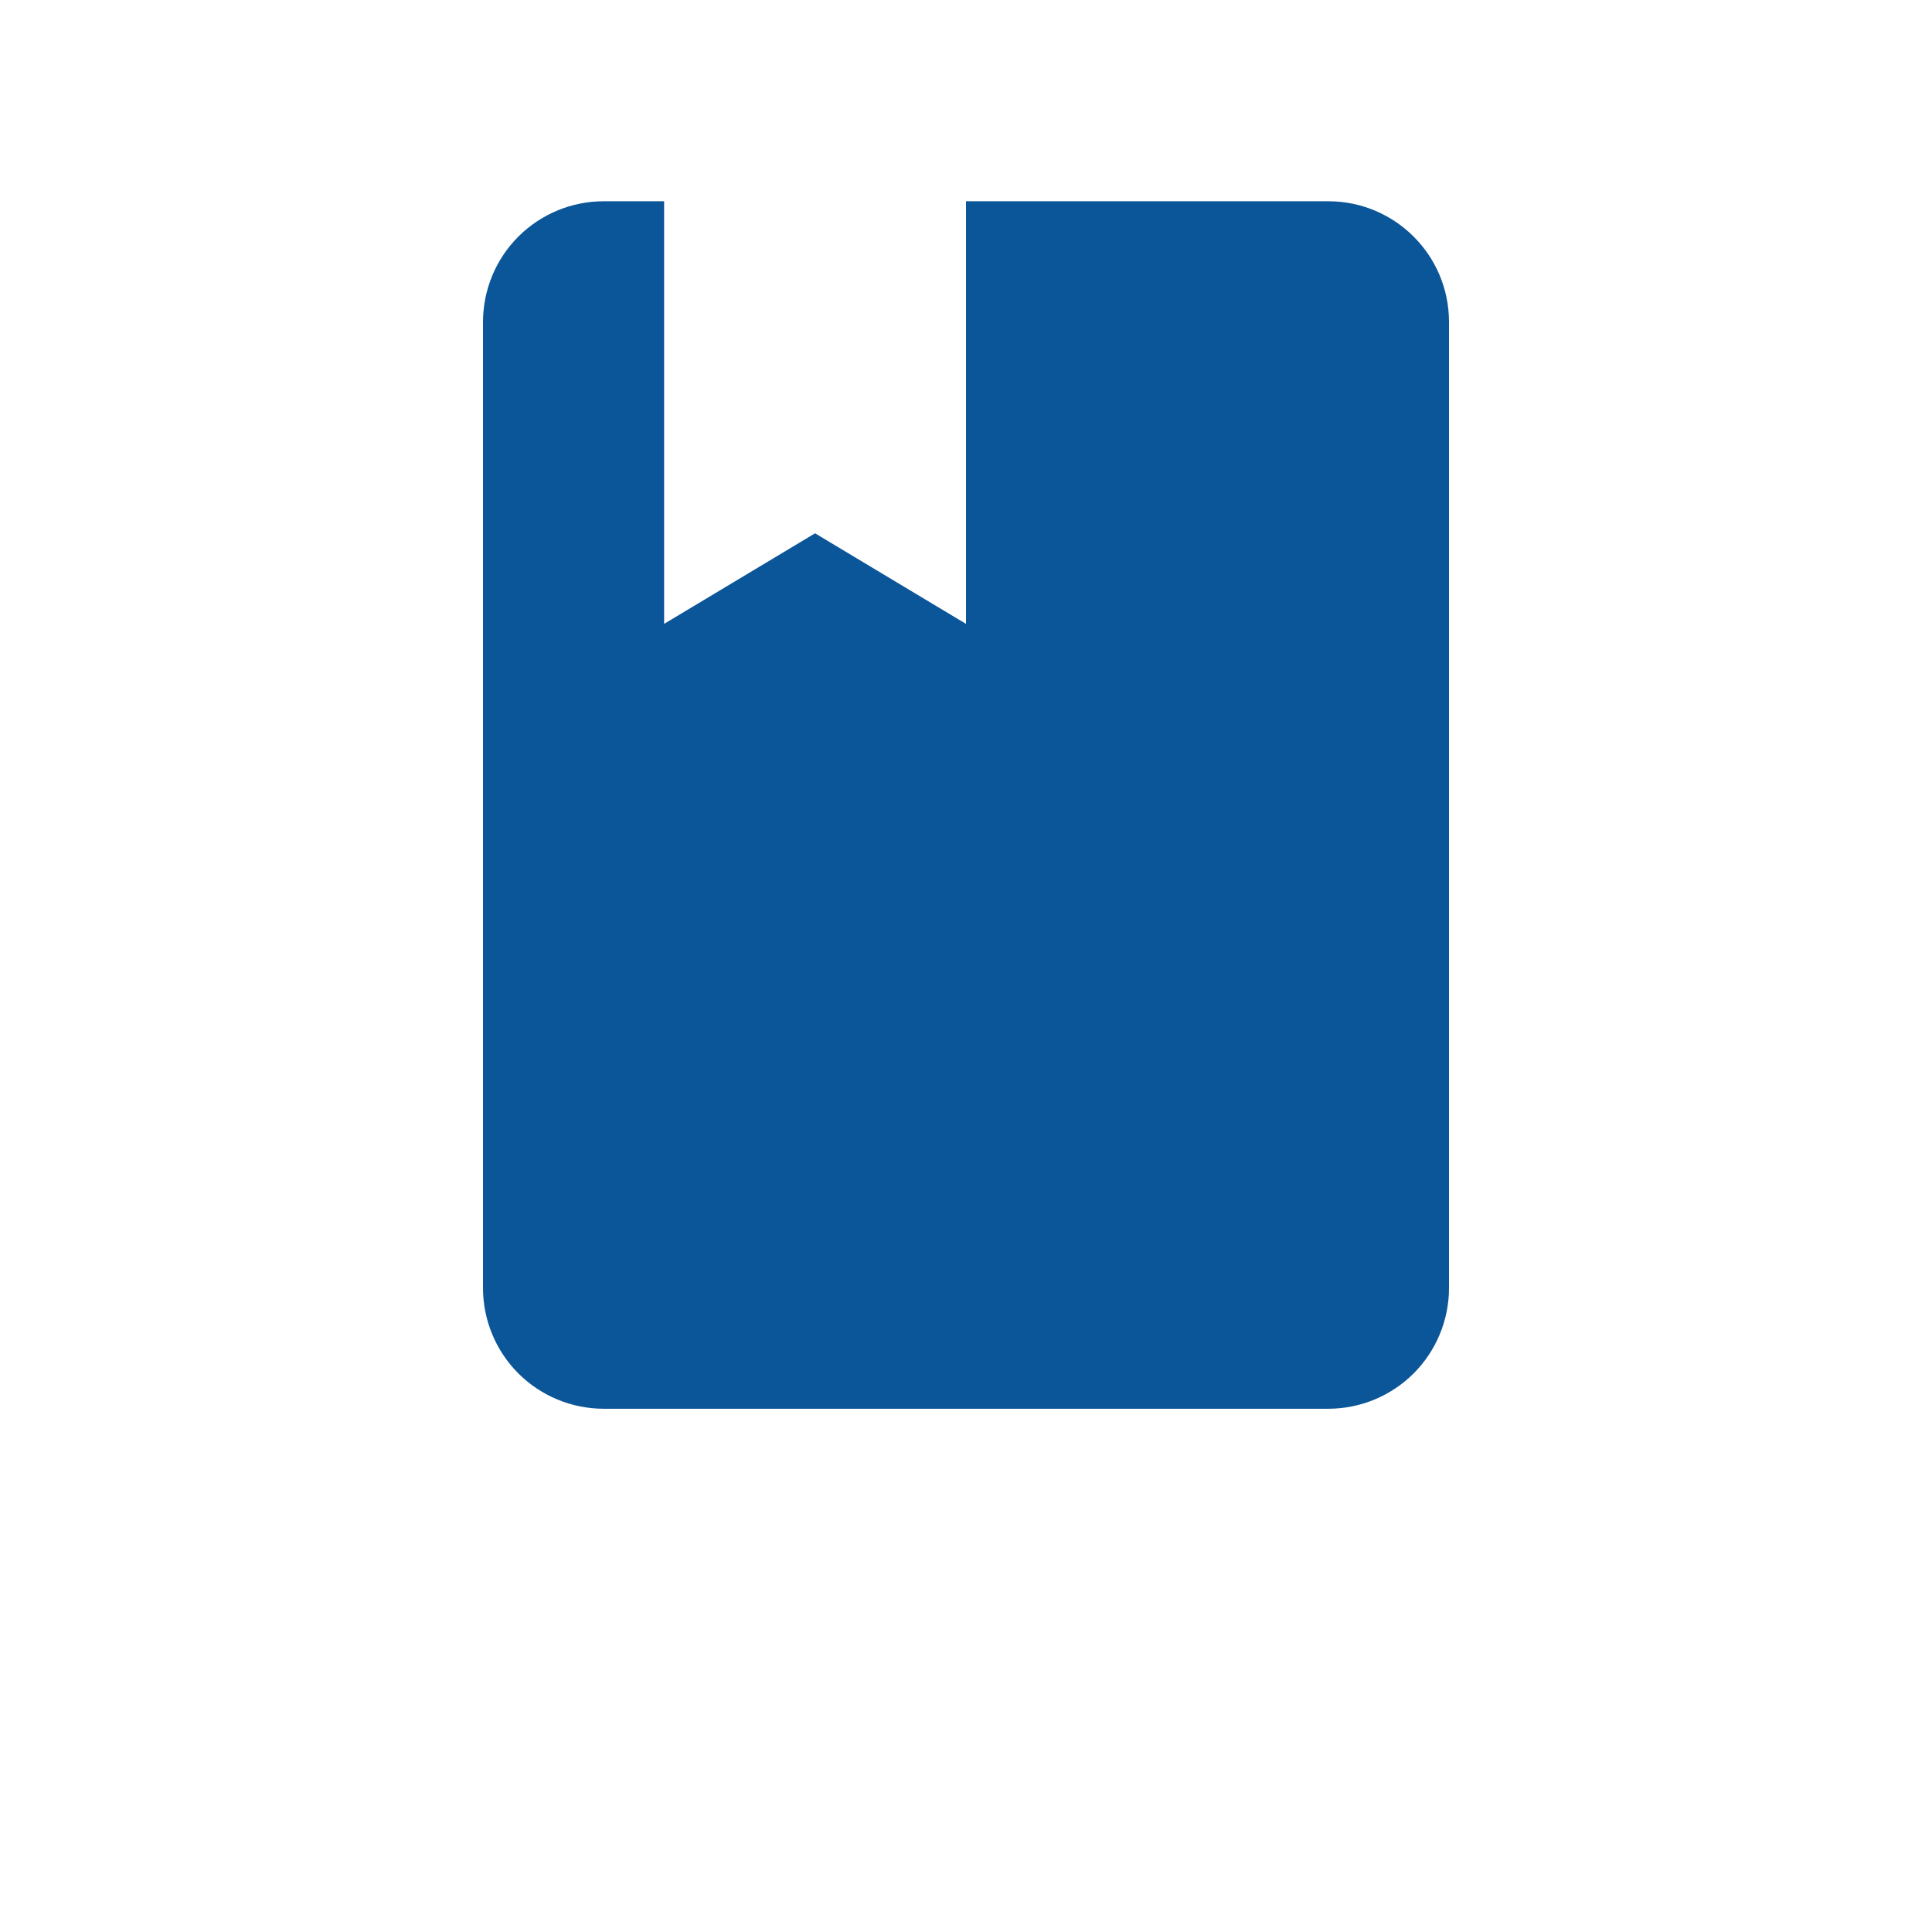 <svg width="24" height="24" viewBox="0 0 24 24" fill="none" xmlns="http://www.w3.org/2000/svg">
<path d="M16.5 17.5C16.898 17.5 17.279 17.342 17.561 17.061C17.842 16.779 18 16.398 18 16V4C18 3.167 17.325 2.5 16.5 2.5H12V7.75L10.125 6.625L8.25 7.75V2.5H7.5C7.102 2.5 6.721 2.658 6.439 2.939C6.158 3.221 6 3.602 6 4V16C6 16.398 6.158 16.779 6.439 17.061C6.721 17.342 7.102 17.5 7.5 17.5H16.5Z" fill="#0B5599"/>
</svg>
